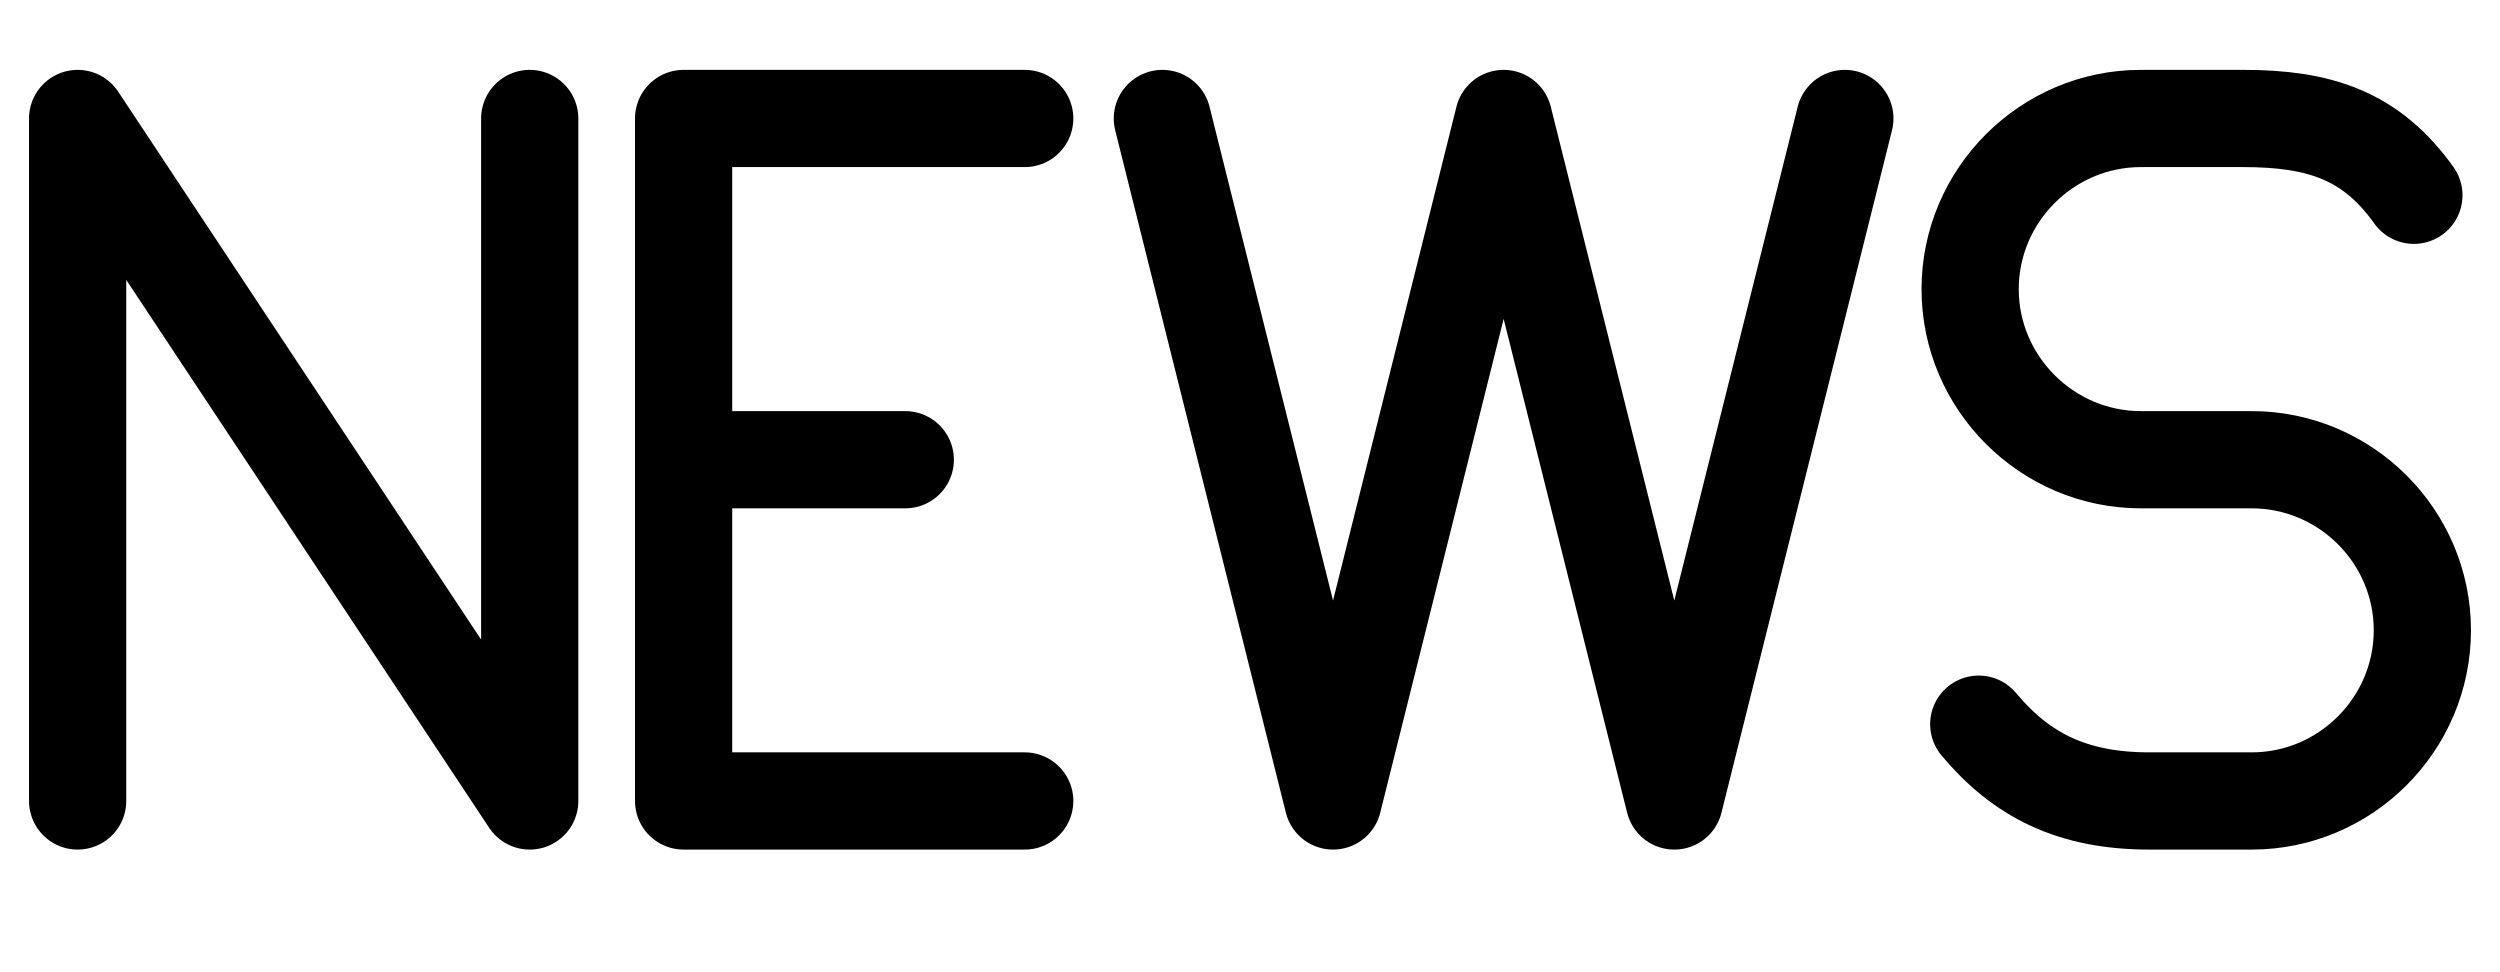<svg width="18" height="7" viewBox="0 0 18 7" fill="none" xmlns="http://www.w3.org/2000/svg">
<path id="Vector" d="M0.559 5.767V0.853L3.814 5.767V0.853M13.283 0.853L12.055 5.767L10.826 0.853L9.598 5.767L8.369 0.853M14.247 5.214C14.555 5.583 14.923 5.767 15.476 5.767H16.212C16.888 5.767 17.441 5.214 17.441 4.538C17.441 3.862 16.888 3.31 16.212 3.31H15.414C14.739 3.31 14.185 2.757 14.185 2.082C14.185 1.406 14.739 0.853 15.414 0.853H16.151C16.704 0.853 17.073 0.976 17.38 1.406M4.922 3.31H6.518M7.378 5.767H4.922V0.853H7.378" stroke="black" stroke-width="0.7" stroke-linecap="round" stroke-linejoin="round"/>
</svg>
